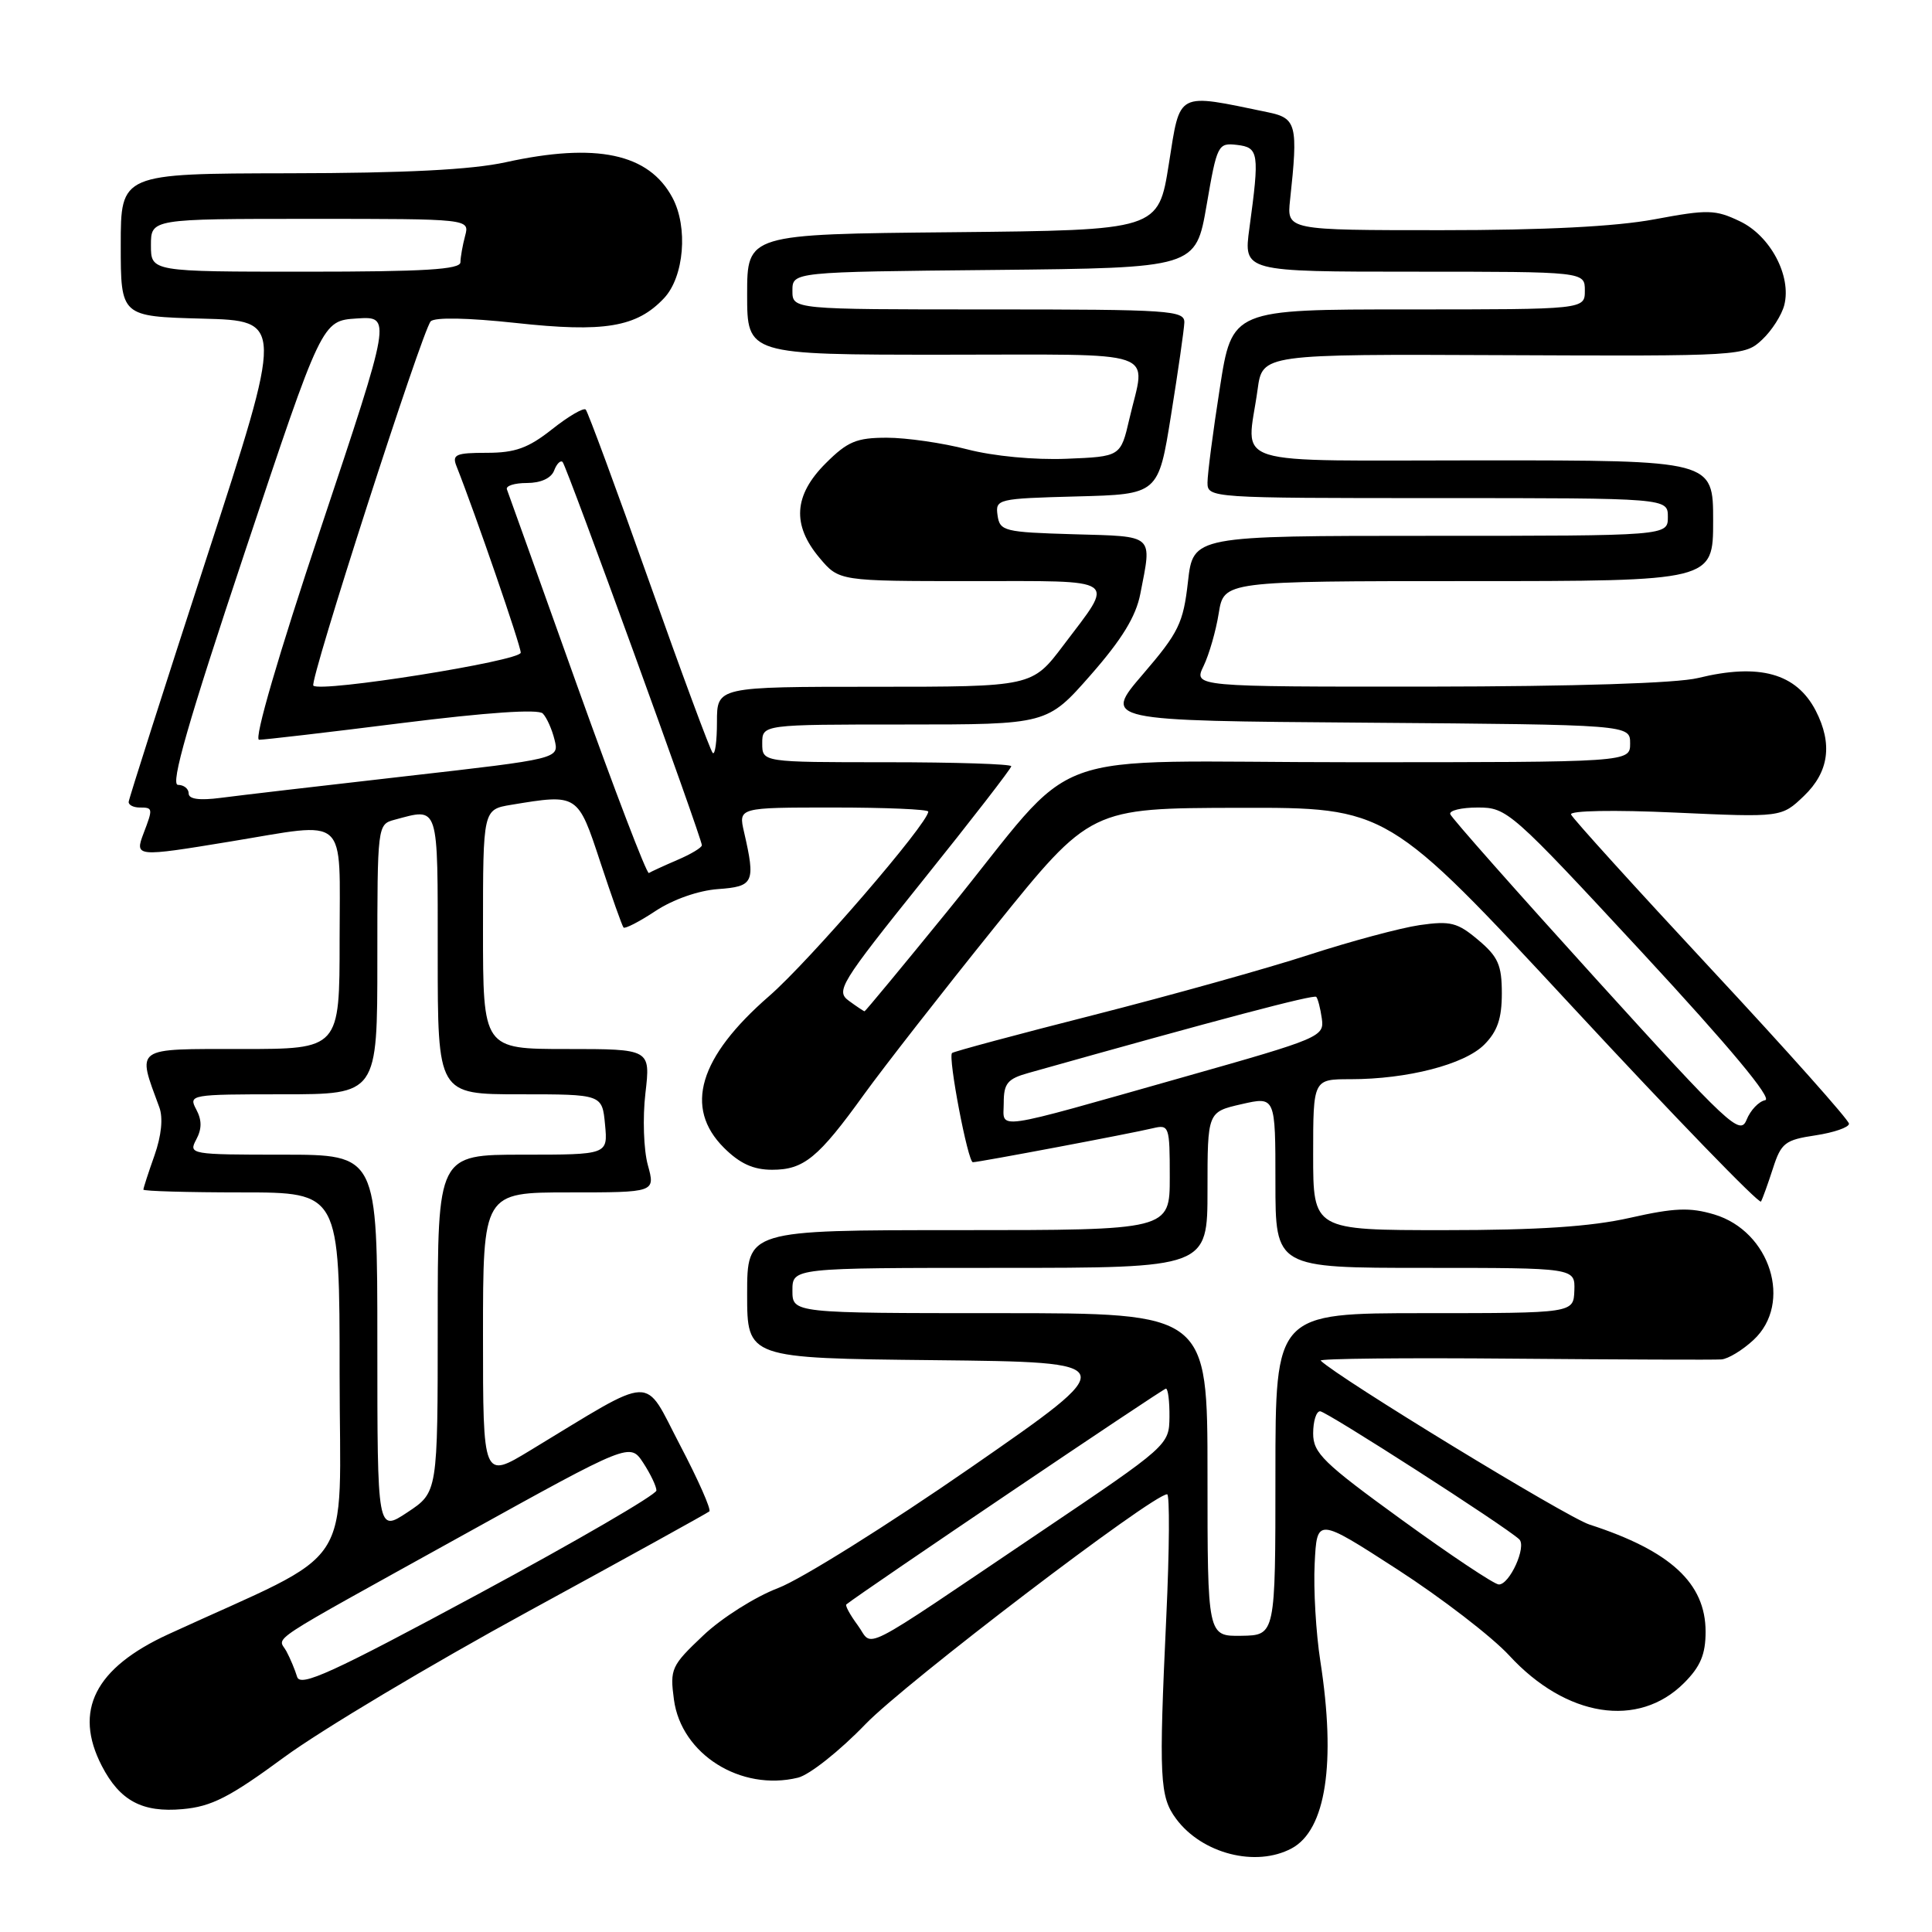 <?xml version="1.0" encoding="UTF-8" standalone="no"?>
<!DOCTYPE svg PUBLIC "-//W3C//DTD SVG 1.1//EN" "http://www.w3.org/Graphics/SVG/1.1/DTD/svg11.dtd" >
<svg xmlns="http://www.w3.org/2000/svg" xmlns:xlink="http://www.w3.org/1999/xlink" version="1.1" viewBox="0 0 256 256">
 <g >
 <path fill="currentColor"
d=" M 171.15 244.92 C 175.69 242.49 177.05 233.62 174.95 220.10 C 174.37 216.37 174.03 210.57 174.20 207.20 C 174.50 201.07 174.50 201.07 185.15 207.95 C 191.01 211.74 197.68 216.87 199.98 219.36 C 207.53 227.56 217.10 229.06 223.15 223.00 C 225.32 220.83 226.00 219.21 226.00 216.21 C 226.00 209.78 221.35 205.49 210.61 202.01 C 207.58 201.03 177.29 182.55 175.00 180.29 C 174.72 180.02 186.20 179.90 200.50 180.03 C 214.80 180.15 227.22 180.20 228.10 180.13 C 228.99 180.06 230.90 178.90 232.35 177.55 C 237.58 172.70 234.59 163.15 227.14 160.92 C 223.91 159.96 221.87 160.04 215.97 161.37 C 210.80 162.54 203.82 163.00 191.38 163.00 C 174.00 163.00 174.00 163.00 174.00 153.00 C 174.00 143.00 174.00 143.00 178.95 143.00 C 186.48 143.00 194.04 141.05 196.66 138.43 C 198.41 136.68 199.00 134.97 199.00 131.63 C 199.00 127.87 198.51 126.77 195.87 124.55 C 193.12 122.23 192.19 122.00 188.12 122.58 C 185.58 122.95 178.99 124.72 173.47 126.51 C 167.95 128.31 155.13 131.89 144.97 134.48 C 134.81 137.06 126.34 139.34 126.15 139.53 C 125.59 140.07 128.25 154.00 128.91 154.00 C 129.70 154.00 149.89 150.19 152.75 149.50 C 154.92 148.98 155.00 149.21 155.00 155.98 C 155.00 163.00 155.00 163.00 127.00 163.00 C 99.00 163.00 99.00 163.00 99.00 171.48 C 99.00 179.97 99.00 179.97 123.88 180.23 C 148.77 180.50 148.77 180.50 128.69 194.42 C 117.65 202.07 106.14 209.27 103.12 210.42 C 100.09 211.57 95.63 214.38 93.18 216.71 C 88.95 220.71 88.75 221.13 89.30 225.21 C 90.27 232.44 98.15 237.40 105.74 235.55 C 107.26 235.18 111.28 231.99 114.67 228.47 C 119.94 223.00 152.74 198.00 154.65 198.00 C 155.00 198.00 154.96 205.31 154.54 214.25 C 153.54 235.70 153.66 238.05 155.84 241.00 C 159.27 245.63 166.41 247.46 171.15 244.92 Z  M 37.68 232.82 C 42.53 229.26 57.07 220.57 70.00 213.52 C 82.93 206.47 93.72 200.50 93.99 200.27 C 94.27 200.04 92.51 196.07 90.10 191.47 C 85.17 182.06 87.10 181.99 70.25 192.19 C 64.00 195.98 64.00 195.98 64.00 176.99 C 64.00 158.00 64.00 158.00 75.42 158.00 C 86.84 158.00 86.84 158.00 85.84 154.37 C 85.29 152.37 85.14 148.10 85.52 144.87 C 86.20 139.00 86.20 139.00 75.10 139.00 C 64.00 139.00 64.00 139.00 64.00 123.13 C 64.00 107.26 64.00 107.26 67.75 106.64 C 76.58 105.18 76.56 105.17 79.55 114.25 C 81.05 118.79 82.43 122.68 82.62 122.90 C 82.80 123.11 84.72 122.13 86.86 120.71 C 89.18 119.18 92.54 118.00 95.13 117.81 C 99.89 117.47 100.13 116.95 98.59 110.25 C 97.84 107.00 97.84 107.00 110.42 107.00 C 117.34 107.00 123.00 107.24 123.00 107.54 C 123.00 109.08 107.24 127.36 101.91 131.99 C 92.60 140.09 90.61 146.77 95.92 152.08 C 98.03 154.18 99.81 155.00 102.31 155.00 C 106.51 155.00 108.42 153.44 114.50 145.00 C 117.08 141.43 124.88 131.43 131.84 122.79 C 144.50 107.08 144.50 107.08 164.18 107.04 C 183.86 107.00 183.86 107.00 208.40 133.46 C 221.89 148.01 233.12 159.60 233.34 159.21 C 233.56 158.82 234.27 156.84 234.93 154.80 C 236.01 151.45 236.53 151.04 240.56 150.44 C 243.00 150.07 245.00 149.38 245.00 148.90 C 245.00 148.42 236.79 139.20 226.75 128.42 C 216.71 117.63 208.35 108.41 208.17 107.92 C 207.98 107.41 213.84 107.30 221.95 107.67 C 236.06 108.31 236.06 108.31 239.03 105.47 C 242.35 102.29 242.86 98.57 240.59 94.16 C 238.02 89.21 233.12 87.85 225.00 89.84 C 222.21 90.53 208.64 90.96 189.33 90.98 C 158.15 91.00 158.15 91.00 159.48 88.25 C 160.21 86.74 161.12 83.59 161.49 81.25 C 162.18 77.00 162.18 77.00 194.59 77.00 C 227.00 77.00 227.00 77.00 227.00 69.00 C 227.00 61.00 227.00 61.00 196.50 61.00 C 161.90 61.00 165.21 62.04 166.64 51.60 C 167.28 46.92 167.28 46.92 199.22 47.06 C 230.82 47.20 231.19 47.17 233.50 45.00 C 234.78 43.80 236.10 41.73 236.43 40.41 C 237.40 36.56 234.58 31.24 230.54 29.32 C 227.28 27.76 226.29 27.74 219.23 29.06 C 214.10 30.02 204.62 30.50 191.00 30.50 C 170.51 30.50 170.51 30.50 170.94 26.50 C 172.02 16.53 171.80 15.66 168.02 14.88 C 155.77 12.34 156.42 12.01 154.88 21.71 C 153.49 30.50 153.49 30.50 126.24 30.77 C 99.00 31.03 99.00 31.03 99.00 39.02 C 99.00 47.00 99.00 47.00 125.00 47.00 C 154.35 47.00 151.82 46.13 149.65 55.50 C 148.49 60.50 148.49 60.50 141.30 60.79 C 137.10 60.96 131.65 60.45 128.16 59.54 C 124.89 58.69 120.09 58.00 117.51 58.00 C 113.49 58.00 112.30 58.50 109.40 61.40 C 105.17 65.63 104.92 69.56 108.59 73.92 C 111.18 77.00 111.18 77.00 128.70 77.00 C 148.60 77.00 147.77 76.42 140.91 85.50 C 136.76 91.00 136.76 91.00 115.88 91.00 C 95.00 91.00 95.00 91.00 95.00 95.67 C 95.00 98.23 94.75 100.08 94.44 99.77 C 94.13 99.47 90.33 89.22 86.00 77.00 C 81.67 64.78 77.89 54.55 77.61 54.27 C 77.32 53.99 75.32 55.16 73.15 56.88 C 70.00 59.37 68.27 60.00 64.50 60.00 C 60.41 60.00 59.88 60.23 60.48 61.75 C 63.01 68.14 69.00 85.54 69.00 86.48 C 69.00 87.58 42.46 91.80 41.52 90.85 C 40.96 90.30 55.96 43.76 57.07 42.58 C 57.60 42.02 62.01 42.11 68.31 42.79 C 80.08 44.08 84.37 43.36 87.99 39.51 C 90.65 36.68 91.20 30.10 89.10 26.19 C 85.97 20.33 79.01 18.86 67.00 21.50 C 62.48 22.49 53.73 22.94 38.25 22.96 C 16.00 23.00 16.00 23.00 16.00 32.47 C 16.00 41.93 16.00 41.93 26.80 42.22 C 37.60 42.50 37.60 42.50 27.35 74.00 C 21.71 91.33 17.08 105.84 17.05 106.25 C 17.02 106.66 17.68 107.00 18.50 107.00 C 20.27 107.00 20.29 107.11 19.02 110.43 C 17.84 113.55 17.99 113.57 30.50 111.51 C 46.35 108.91 45.00 107.70 45.00 124.50 C 45.00 139.00 45.00 139.00 31.98 139.00 C 17.64 139.00 18.14 138.64 21.11 146.72 C 21.63 148.12 21.39 150.48 20.47 153.10 C 19.66 155.38 19.00 157.42 19.00 157.63 C 19.00 157.83 24.85 158.00 32.00 158.00 C 45.00 158.00 45.00 158.00 45.00 182.05 C 45.00 208.90 47.62 204.91 22.32 216.54 C 12.57 221.02 9.71 226.67 13.49 233.99 C 15.88 238.61 18.85 240.20 24.18 239.72 C 28.03 239.38 30.42 238.16 37.68 232.82 Z  M 113.65 215.35 C 112.64 213.98 111.96 212.74 112.15 212.59 C 114.25 210.91 154.10 184.00 154.49 184.00 C 154.77 184.00 154.98 185.69 154.96 187.75 C 154.92 191.48 154.81 191.57 137.85 203.00 C 113.08 219.70 115.83 218.29 113.65 215.35 Z  M 160.00 195.41 C 160.00 174.00 160.00 174.00 132.50 174.00 C 105.00 174.00 105.00 174.00 105.00 171.00 C 105.00 168.00 105.00 168.00 132.50 168.00 C 160.00 168.00 160.00 168.00 160.00 157.67 C 160.00 147.34 160.00 147.34 164.50 146.31 C 169.00 145.28 169.00 145.28 169.00 156.64 C 169.00 168.00 169.00 168.00 188.86 168.00 C 208.71 168.00 208.71 168.00 208.61 171.00 C 208.50 174.00 208.50 174.00 188.75 174.00 C 169.00 174.00 169.00 174.00 169.00 195.34 C 169.00 216.68 169.00 216.68 164.50 216.75 C 160.00 216.82 160.00 216.82 160.00 195.41 Z  M 185.75 201.39 C 175.35 193.85 174.00 192.54 174.00 189.94 C 174.00 188.32 174.41 187.00 174.92 187.00 C 175.75 187.00 199.42 202.21 201.30 203.96 C 202.33 204.91 200.02 210.01 198.59 209.95 C 197.99 209.93 192.21 206.08 185.75 201.39 Z  M 133.00 146.13 C 133.00 143.56 133.50 142.95 136.25 142.18 C 161.54 135.06 174.08 131.75 174.41 132.09 C 174.62 132.31 174.96 133.61 175.15 134.97 C 175.49 137.36 174.95 137.59 157.00 142.67 C 130.98 150.04 133.00 149.74 133.00 146.13 Z  M 39.37 222.19 C 39.09 221.26 38.45 219.73 37.95 218.80 C 36.85 216.74 34.41 218.35 61.48 203.34 C 83.47 191.16 83.47 191.16 85.23 193.83 C 86.19 195.30 86.98 196.95 86.98 197.50 C 86.97 198.05 76.37 204.21 63.43 211.19 C 43.93 221.70 39.80 223.58 39.37 222.19 Z  M 50.00 178.01 C 50.00 153.00 50.00 153.00 37.46 153.00 C 25.24 153.00 24.96 152.95 26.00 151.00 C 26.76 149.58 26.76 148.42 26.00 147.00 C 24.96 145.05 25.24 145.00 37.46 145.00 C 50.00 145.00 50.00 145.00 50.00 127.12 C 50.00 109.42 50.02 109.23 52.25 108.63 C 58.23 107.03 58.00 106.32 58.00 126.50 C 58.00 145.00 58.00 145.00 68.89 145.00 C 79.79 145.00 79.79 145.00 80.17 149.00 C 80.55 153.00 80.55 153.00 69.28 153.00 C 58.00 153.00 58.00 153.00 58.00 175.37 C 58.00 197.73 58.00 197.73 54.00 200.38 C 50.00 203.03 50.00 203.03 50.00 178.01 Z  M 211.50 129.74 C 201.05 118.22 192.35 108.39 192.17 107.89 C 191.98 107.40 193.63 107.00 195.82 107.00 C 199.70 107.00 200.22 107.46 217.62 126.24 C 229.20 138.75 234.90 145.59 233.90 145.78 C 233.05 145.94 231.94 147.11 231.43 148.38 C 230.57 150.52 229.11 149.15 211.50 129.74 Z  M 112.49 132.62 C 110.71 131.32 111.29 130.37 122.30 116.64 C 128.74 108.62 134.00 101.82 134.00 101.53 C 134.00 101.24 126.58 101.00 117.50 101.00 C 101.00 101.00 101.00 101.00 101.00 98.50 C 101.00 96.00 101.00 96.00 119.88 96.00 C 138.76 96.00 138.76 96.00 144.53 89.43 C 148.67 84.71 150.52 81.68 151.10 78.68 C 152.65 70.71 153.09 71.10 142.25 70.79 C 133.05 70.52 132.48 70.38 132.18 68.28 C 131.88 66.13 132.16 66.06 142.68 65.78 C 153.49 65.50 153.49 65.50 155.17 55.00 C 156.10 49.22 156.89 43.71 156.93 42.75 C 156.99 41.13 155.12 41.00 131.00 41.00 C 105.00 41.00 105.00 41.00 105.00 38.52 C 105.00 36.03 105.00 36.03 131.72 35.77 C 158.44 35.50 158.44 35.50 159.88 27.20 C 161.26 19.16 161.39 18.91 163.90 19.20 C 166.80 19.54 166.91 20.26 165.55 30.25 C 164.77 36.00 164.77 36.00 187.38 36.00 C 210.00 36.00 210.00 36.00 210.00 38.50 C 210.00 41.00 210.00 41.00 186.63 41.00 C 163.25 41.00 163.25 41.00 161.63 51.44 C 160.73 57.18 160.00 62.80 160.00 63.94 C 160.00 65.98 160.35 66.00 190.50 66.00 C 221.00 66.00 221.00 66.00 221.00 68.50 C 221.00 71.00 221.00 71.00 189.55 71.00 C 158.10 71.00 158.10 71.00 157.41 77.09 C 156.79 82.57 156.19 83.81 151.44 89.34 C 146.15 95.50 146.15 95.50 181.08 95.76 C 216.00 96.03 216.00 96.03 216.00 98.51 C 216.00 101.00 216.00 101.00 179.20 101.00 C 136.64 101.00 143.73 98.39 125.53 120.75 C 119.60 128.04 114.66 134.00 114.56 134.00 C 114.46 134.00 113.53 133.38 112.49 132.62 Z  M 76.48 90.86 C 71.54 77.03 67.35 65.32 67.17 64.85 C 66.98 64.38 68.17 64.00 69.81 64.00 C 71.65 64.00 73.03 63.37 73.42 62.36 C 73.76 61.45 74.28 60.94 74.55 61.22 C 75.09 61.76 93.00 111.05 93.00 112.00 C 93.00 112.31 91.54 113.19 89.75 113.95 C 87.96 114.72 86.27 115.50 85.98 115.68 C 85.70 115.86 81.43 104.69 76.48 90.86 Z  M 25.00 105.14 C 25.00 104.51 24.36 104.00 23.58 104.00 C 22.54 104.00 24.93 95.68 32.41 73.25 C 42.66 42.50 42.66 42.50 47.27 42.20 C 51.88 41.90 51.88 41.90 42.52 69.95 C 36.87 86.86 33.62 98.01 34.33 98.02 C 34.97 98.03 43.48 97.04 53.24 95.81 C 64.52 94.40 71.33 93.93 71.92 94.54 C 72.44 95.07 73.14 96.63 73.48 98.02 C 74.10 100.54 74.10 100.54 53.80 102.85 C 42.64 104.12 31.59 105.41 29.25 105.72 C 26.42 106.09 25.00 105.89 25.00 105.14 Z  M 20.00 32.50 C 20.00 29.00 20.00 29.00 41.12 29.00 C 62.23 29.00 62.23 29.00 61.63 31.25 C 61.30 32.49 61.02 34.06 61.01 34.75 C 61.00 35.71 56.23 36.00 40.50 36.00 C 20.00 36.00 20.00 36.00 20.00 32.50 Z "/>
</g>
</svg>